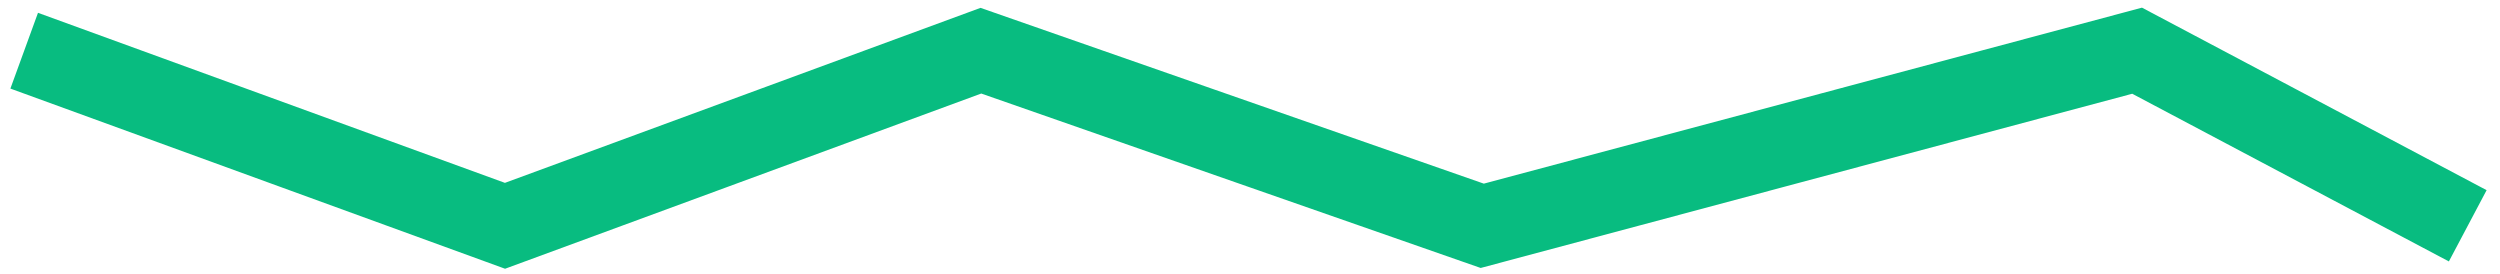 <svg width="155" height="17" viewBox="0 0 155 17" fill="none" xmlns="http://www.w3.org/2000/svg">
<path id="Vector 5" d="M1.5 3.143L31.31 14L60.815 3.143L91.9 14L132.5 3.143L153 14" stroke="#08BC80" stroke-width="5"/>
</svg>
